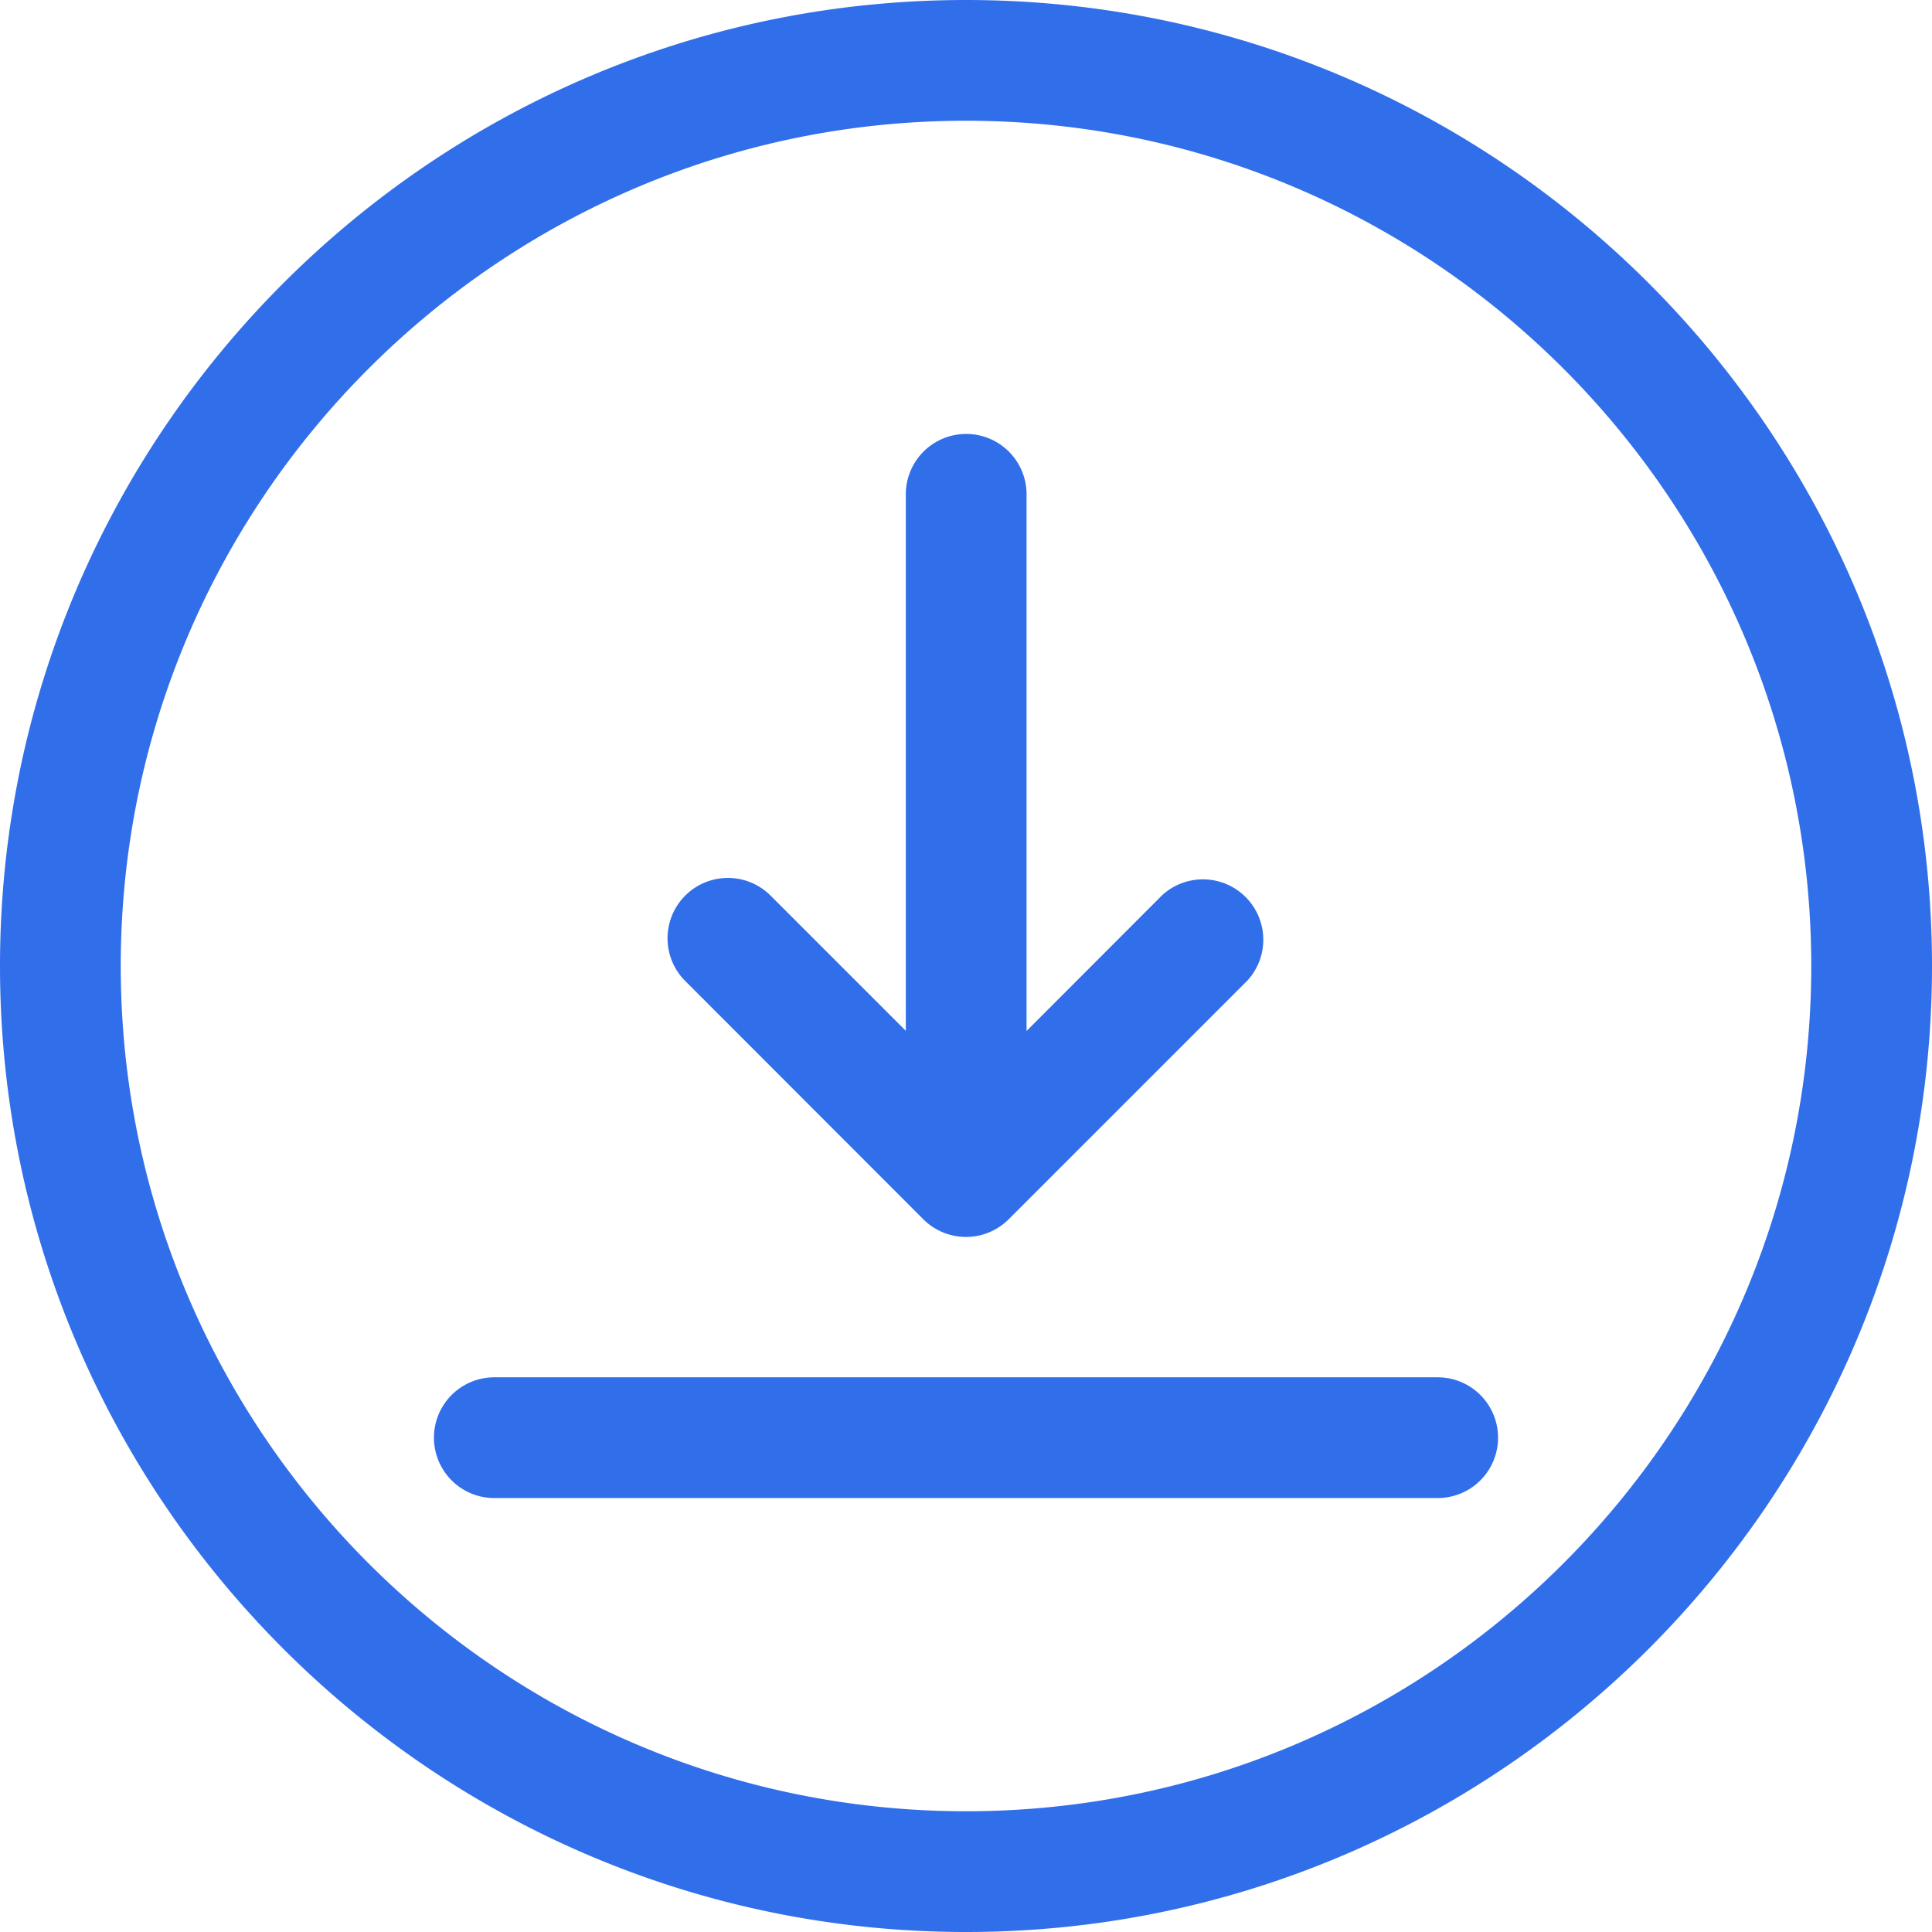 <svg id="Layer_1" data-name="Layer 1" xmlns="http://www.w3.org/2000/svg" viewBox="0 0 512 512"><defs><style>.cls-1{fill:#316fea;}</style></defs><path class="cls-1" d="M397,381a16,16,0,0,1-16,16H131a16,16,0,0,1,0-32H381A16,16,0,0,1,397,381ZM244.69,323.12a16,16,0,0,0,22.62,0l63.27-63.27A16,16,0,0,0,308,237.22l-35.95,36V131a16,16,0,0,0-32,0V273.18l-36-36a16,16,0,0,0-22.62,22.63ZM512,256c0,141.16-114.84,256-256,256S0,397.16,0,256,114.84,0,256,0,512,114.84,512,256Zm-32,0C480,132.49,379.51,32,256,32S32,132.49,32,256,132.49,480,256,480,480,379.51,480,256Z"/></svg>